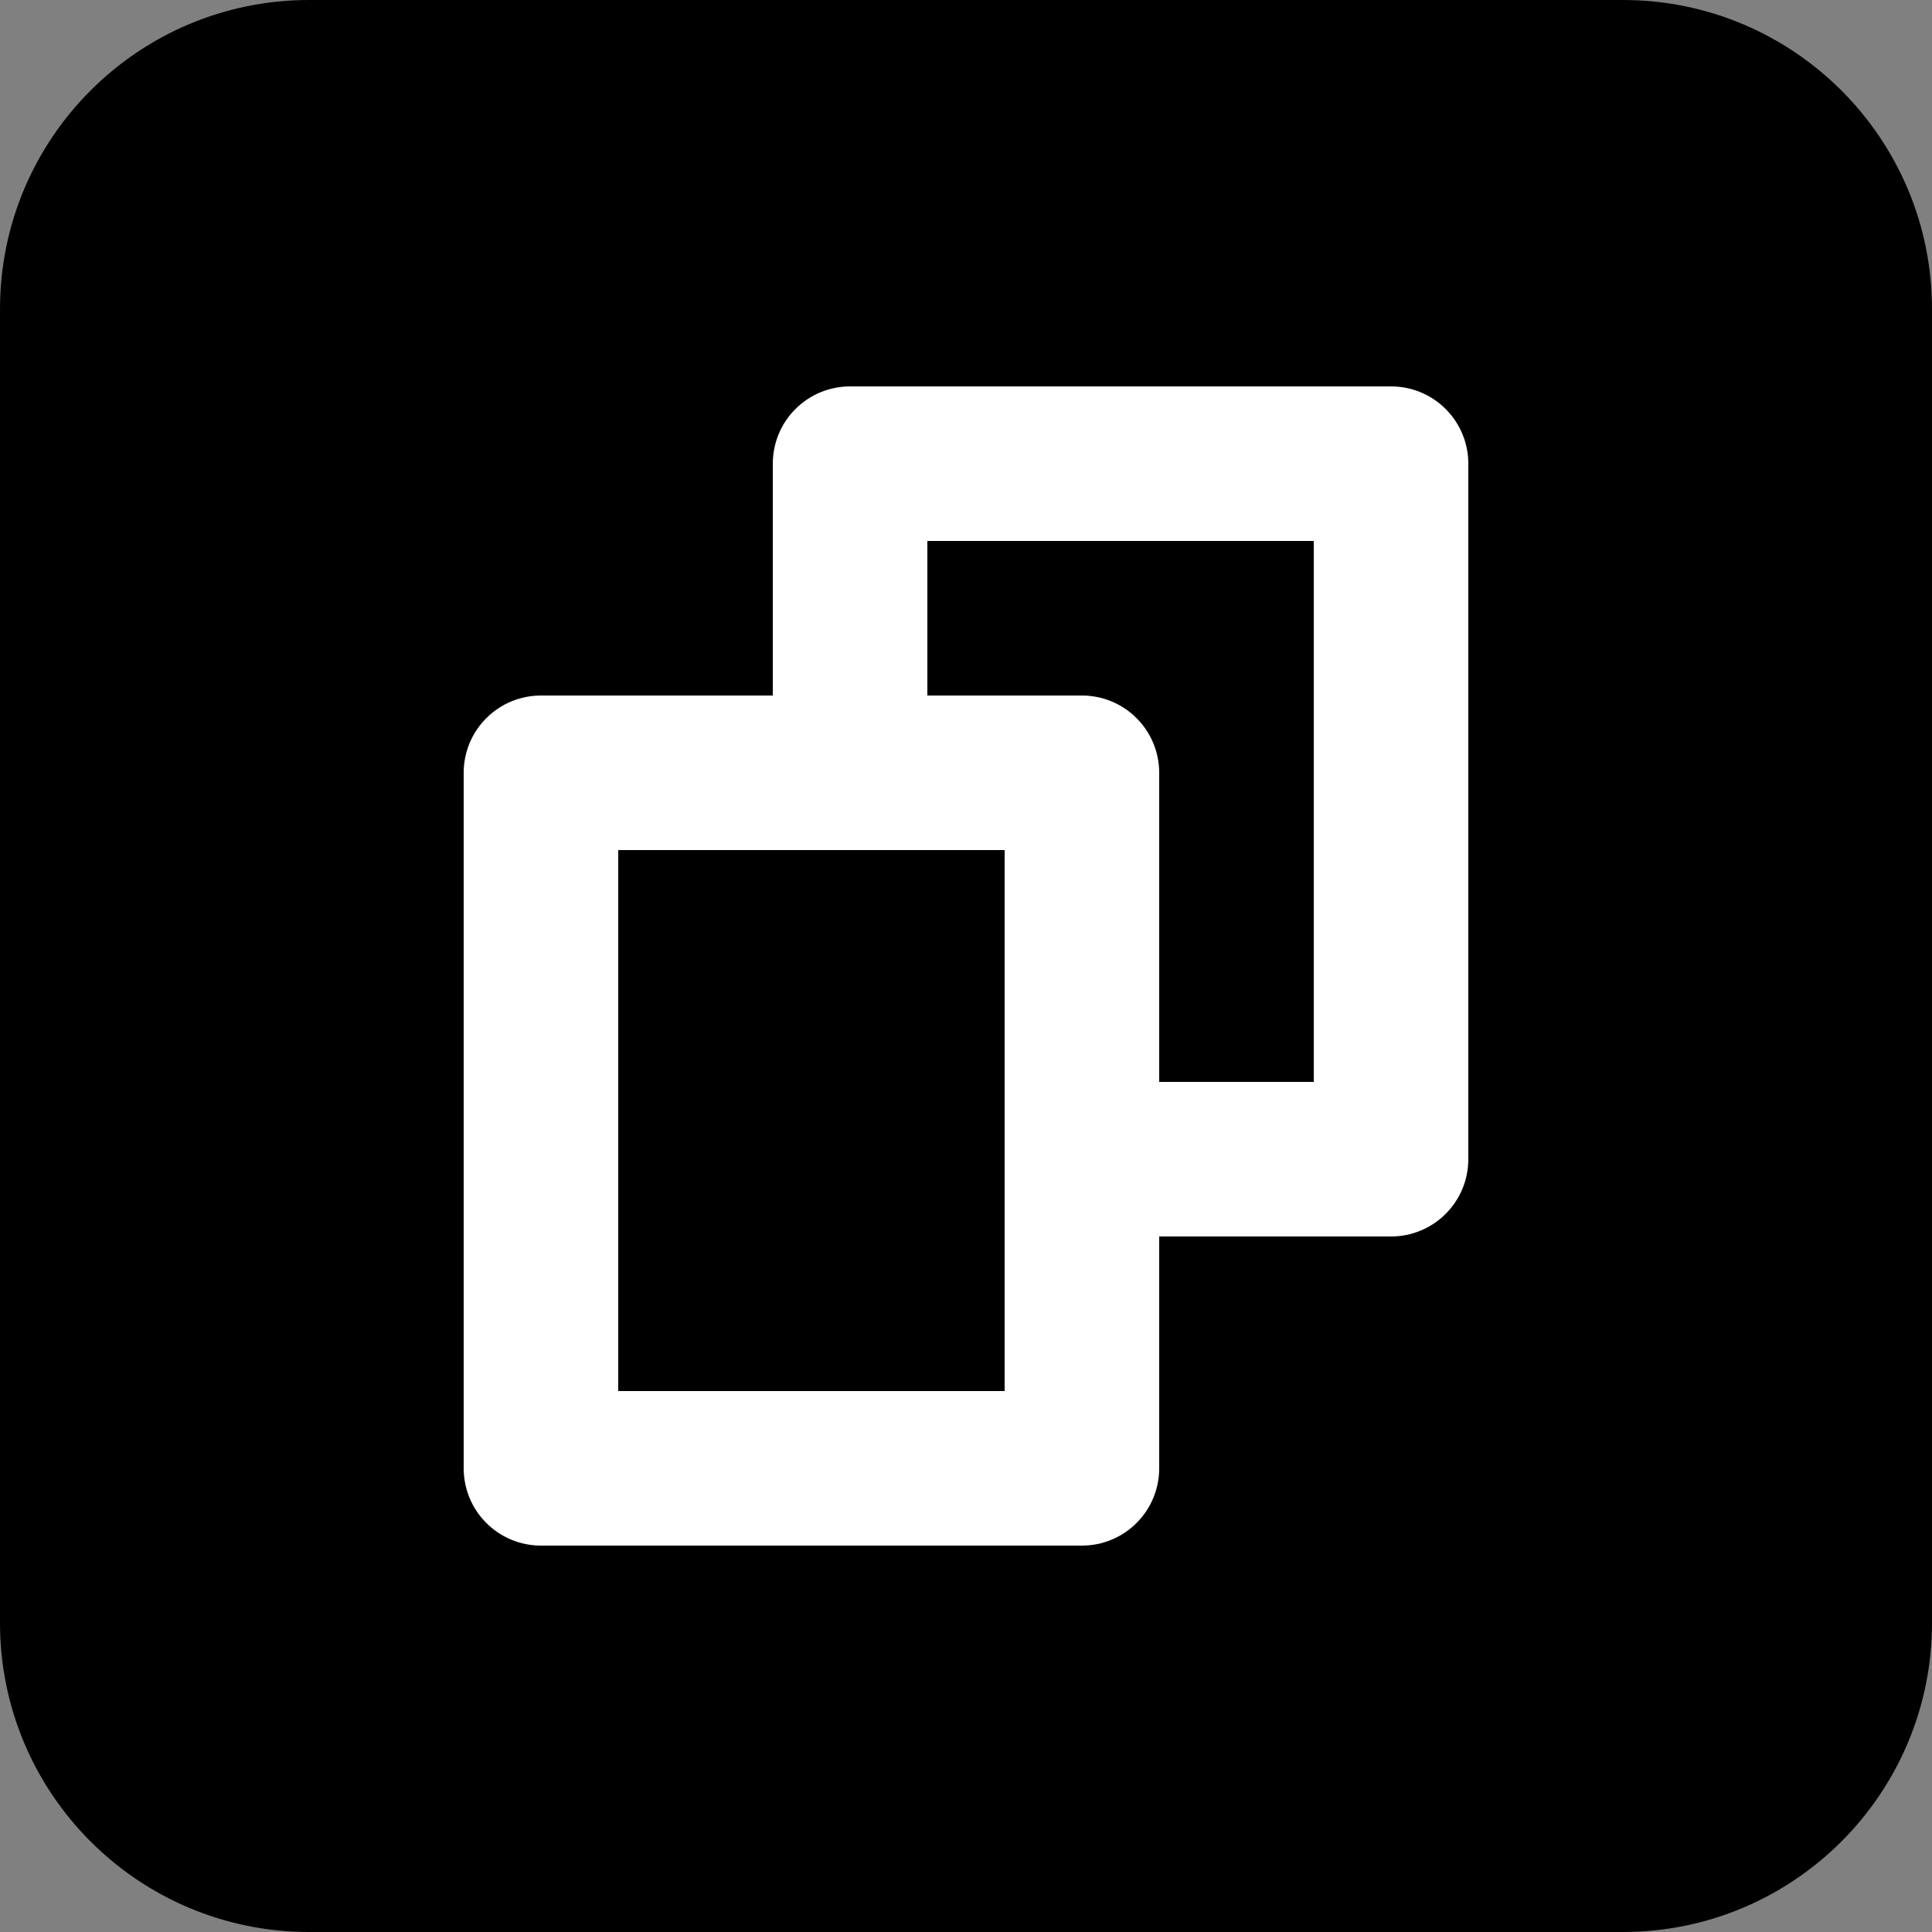 <svg width="25" height="25" viewBox="0 0 25 25" fill="none" xmlns="http://www.w3.org/2000/svg">
<rect x="0" y="0" width="25" height="25" fill="#808080" stroke="none"/>
<path fill-rule="evenodd" clip-rule="evenodd" d="M0 4C0 1.791 1.791 0 4 0H21C23.209 0 25 1.791 25 4V21C25 23.209 23.209 25 21 25H4C1.791 25 0 23.209 0 21V4Z" fill="black"/>
<path d="M15 14H17V7H12V9H14C14.265 9 14.52 9.105 14.707 9.293C14.895 9.48 15 9.735 15 10V14ZM10 9V6C10 5.735 10.105 5.48 10.293 5.293C10.48 5.105 10.735 5 11 5H18C18.265 5 18.52 5.105 18.707 5.293C18.895 5.48 19 5.735 19 6V15C19 15.265 18.895 15.52 18.707 15.707C18.52 15.895 18.265 16 18 16H15V19C15 19.265 14.895 19.52 14.707 19.707C14.52 19.895 14.265 20 14 20H7C6.735 20 6.48 19.895 6.293 19.707C6.105 19.52 6 19.265 6 19V10C6 9.735 6.105 9.48 6.293 9.293C6.48 9.105 6.735 9 7 9H10ZM8 11V18H13V11H8Z" fill="white"/>
</svg>
